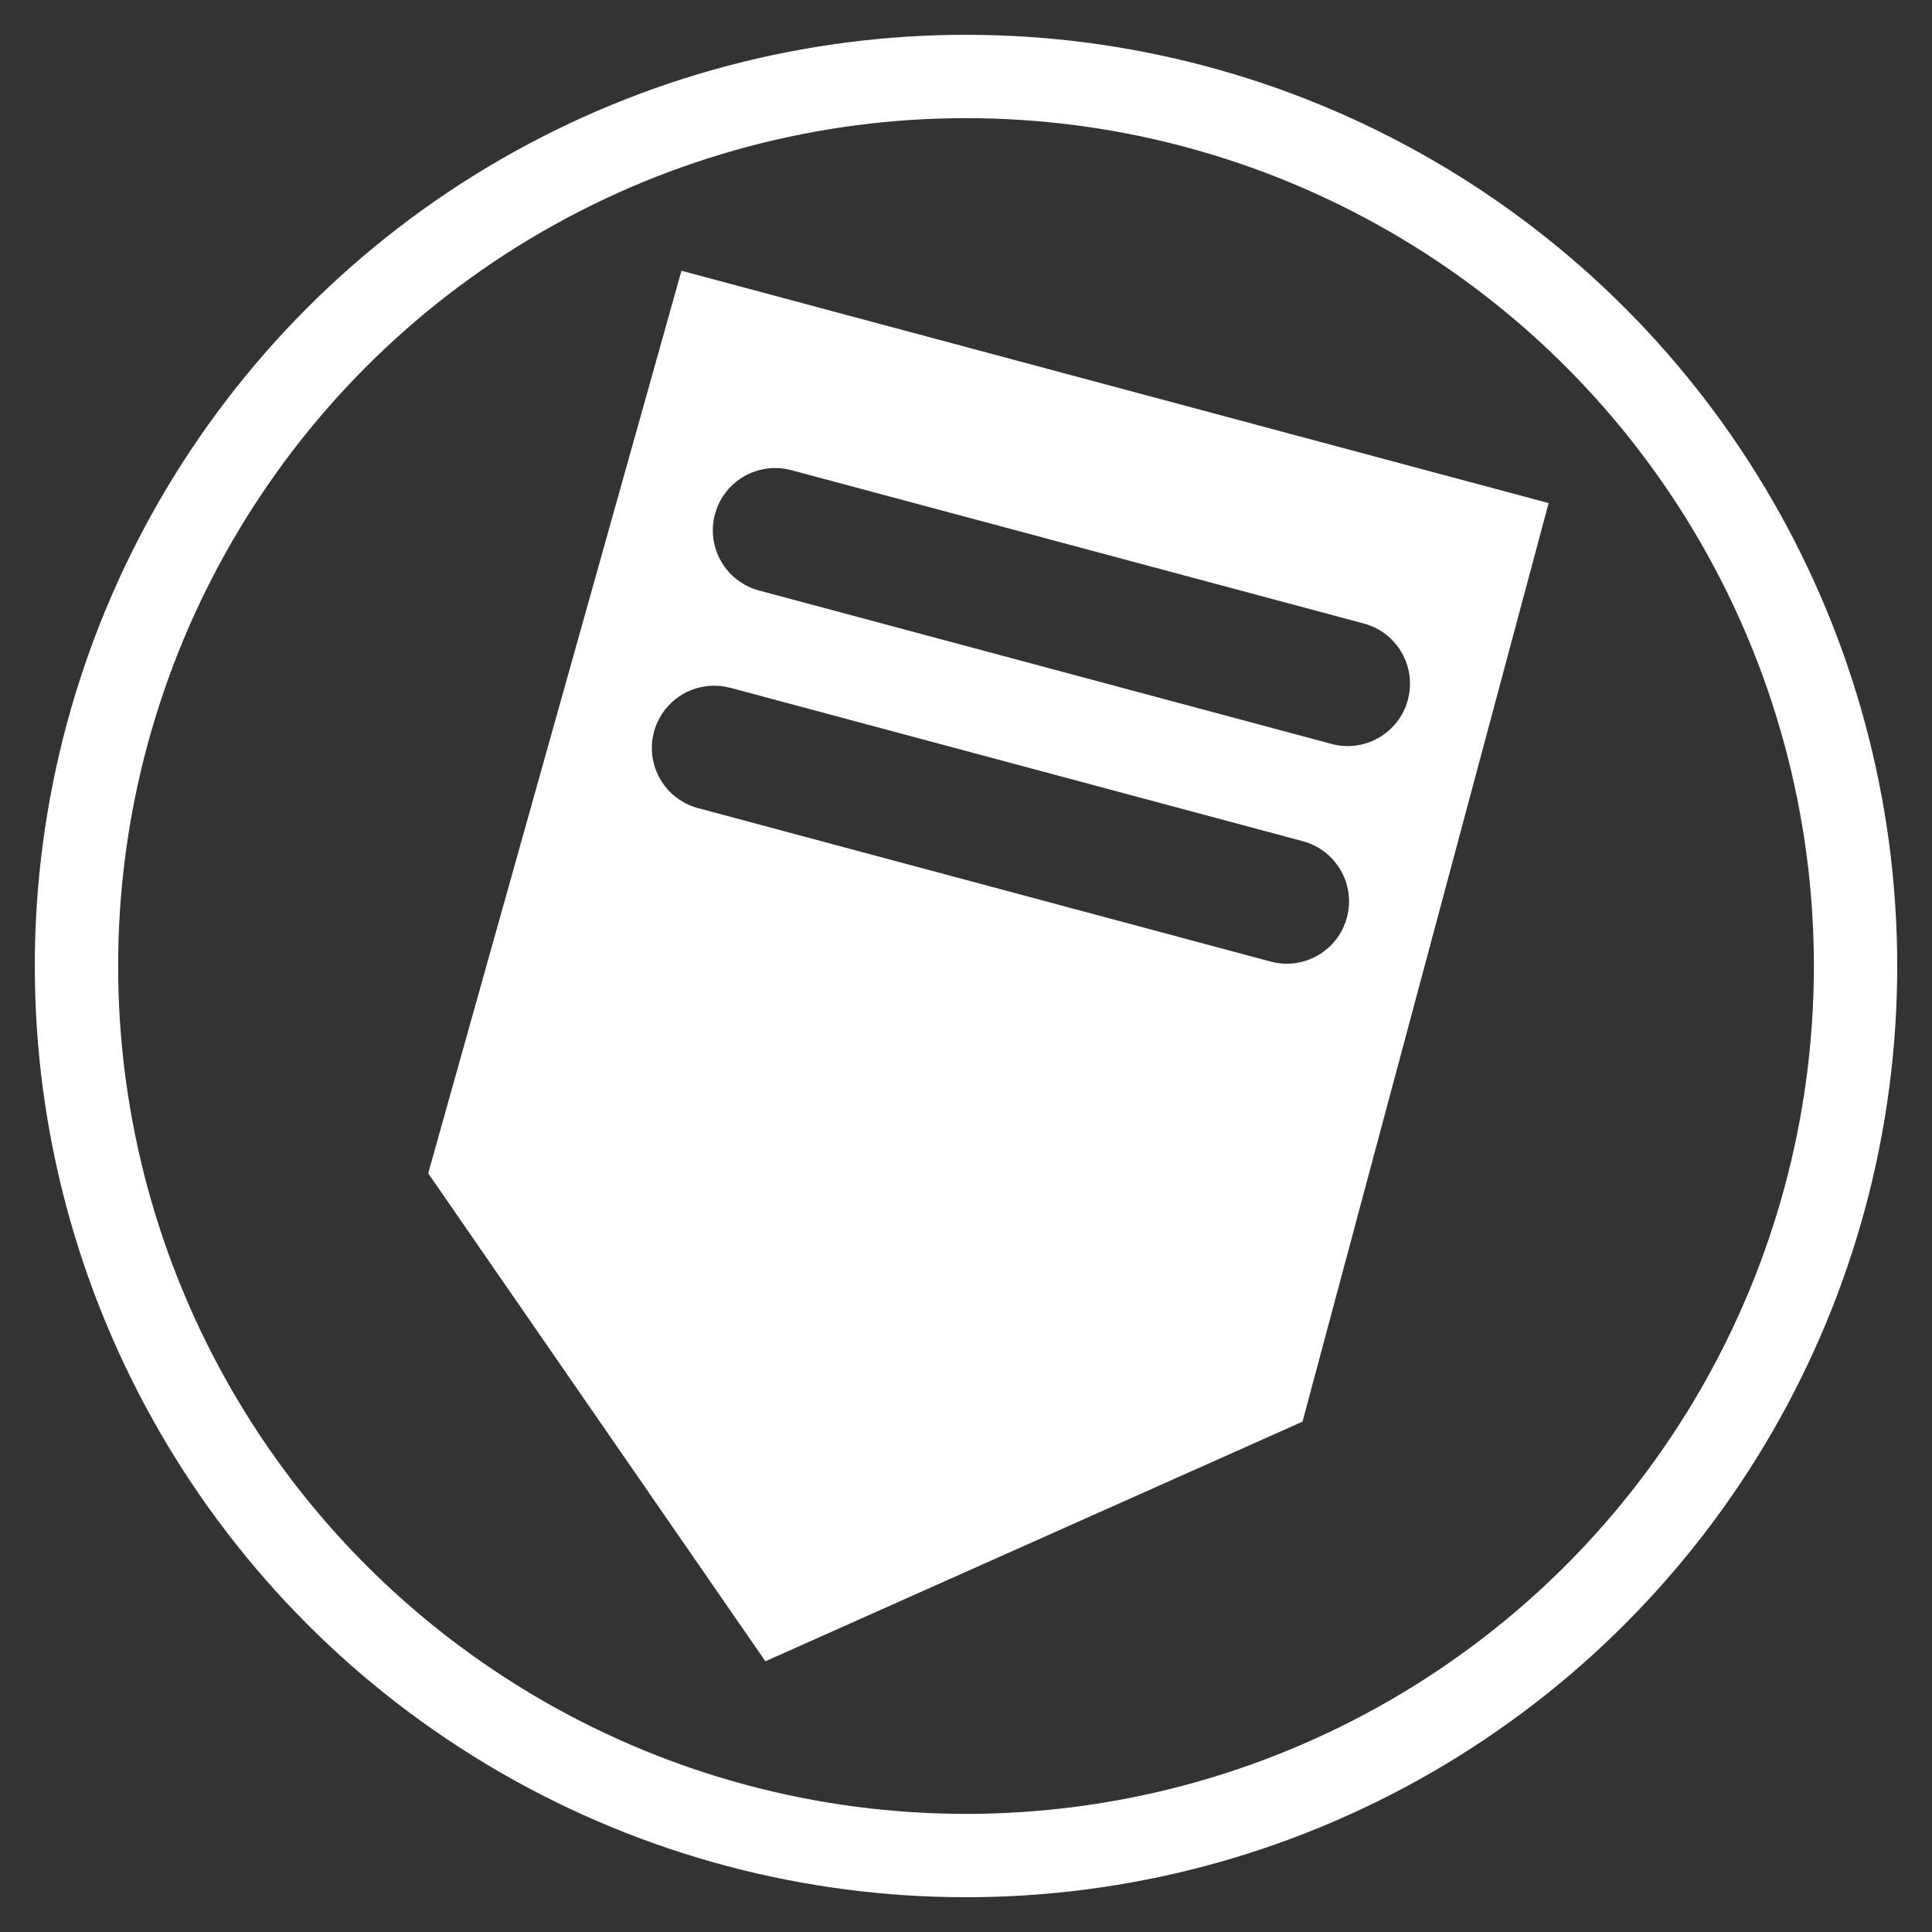 <?xml version="1.0" encoding="UTF-8" standalone="no"?>
<!-- Created with Inkscape (http://www.inkscape.org/) -->

<svg
   width="256"
   height="256"
   viewBox="0 0 67.733 67.733"
   version="1.1"
   id="svg5"
   inkscape:version="1.1.1 (3bf5ae0d25, 2021-09-20)"
   sodipodi:docname="Tag.svg"
   xmlns:inkscape="http://www.inkscape.org/namespaces/inkscape"
   xmlns:sodipodi="http://sodipodi.sourceforge.net/DTD/sodipodi-0.dtd"
   xmlns="http://www.w3.org/2000/svg"
   xmlns:svg="http://www.w3.org/2000/svg">
  <rect x="0" y="0" width="67.733" height="67.733" fill="#333333" stroke="none"/>
  <sodipodi:namedview
     id="namedview7"
     pagecolor="#505050"
     bordercolor="#ffffff"
     borderopacity="1"
     inkscape:pageshadow="0"
     inkscape:pageopacity="0"
     inkscape:pagecheckerboard="1"
     inkscape:document-units="mm"
     showgrid="false"
     units="px"
     width="256px"
     inkscape:zoom="3.0289001"
     inkscape:cx="112.7472"
     inkscape:cy="128.92469"
     inkscape:window-width="1920"
     inkscape:window-height="1009"
     inkscape:window-x="1912"
     inkscape:window-y="-8"
     inkscape:window-maximized="1"
     inkscape:current-layer="layer1" />
  <defs
     id="defs2" />
  <g
     inkscape:label="Ebene 1"
     inkscape:groupmode="layer"
     id="layer1">
    <circle
       style="fill:none;stroke:#ffffff;stroke-width:2.922;stroke-linejoin:round;stroke-miterlimit:4;stroke-dasharray:none;stroke-opacity:1"
       id="path846"
       cx="33.867"
       cy="33.867"
       r="31.186" />
    <path
       id="path1051"
       style="fill:#ffffff;fill-opacity:1;stroke:none;stroke-width:0.246;stroke-linecap:butt;stroke-linejoin:miter;stroke-miterlimit:4;stroke-dasharray:none;stroke-opacity:1"
       d="M 23.891,9.492 15.012,41.135 26.833,58.242 45.664,49.841 54.293,17.638 Z M 27.061,16.411 c 0.229,-0.012 0.458,0.012 0.68,0.072 l 20.072,5.377 c 1.166,0.312 1.857,1.51 1.545,2.676 -0.312,1.166 -1.51,1.857 -2.676,1.545 l -20.072,-5.379 c -1.165,-0.312 -1.857,-1.51 -1.545,-2.675 0.245,-0.914 1.051,-1.566 1.996,-1.615 z m -2.137,7.631 c 0.229,-0.012 0.459,0.012 0.68,0.071 l 20.072,5.379 c 1.165,0.312 1.856,1.509 1.545,2.674 -0.312,1.166 -1.51,1.858 -2.676,1.545 l -20.073,-5.379 c -1.165,-0.312 -1.856,-1.509 -1.545,-2.674 0.245,-0.914 1.051,-1.567 1.996,-1.616 z"
       sodipodi:nodetypes="cccccccccccccccccccccc" />
  </g>
</svg>
